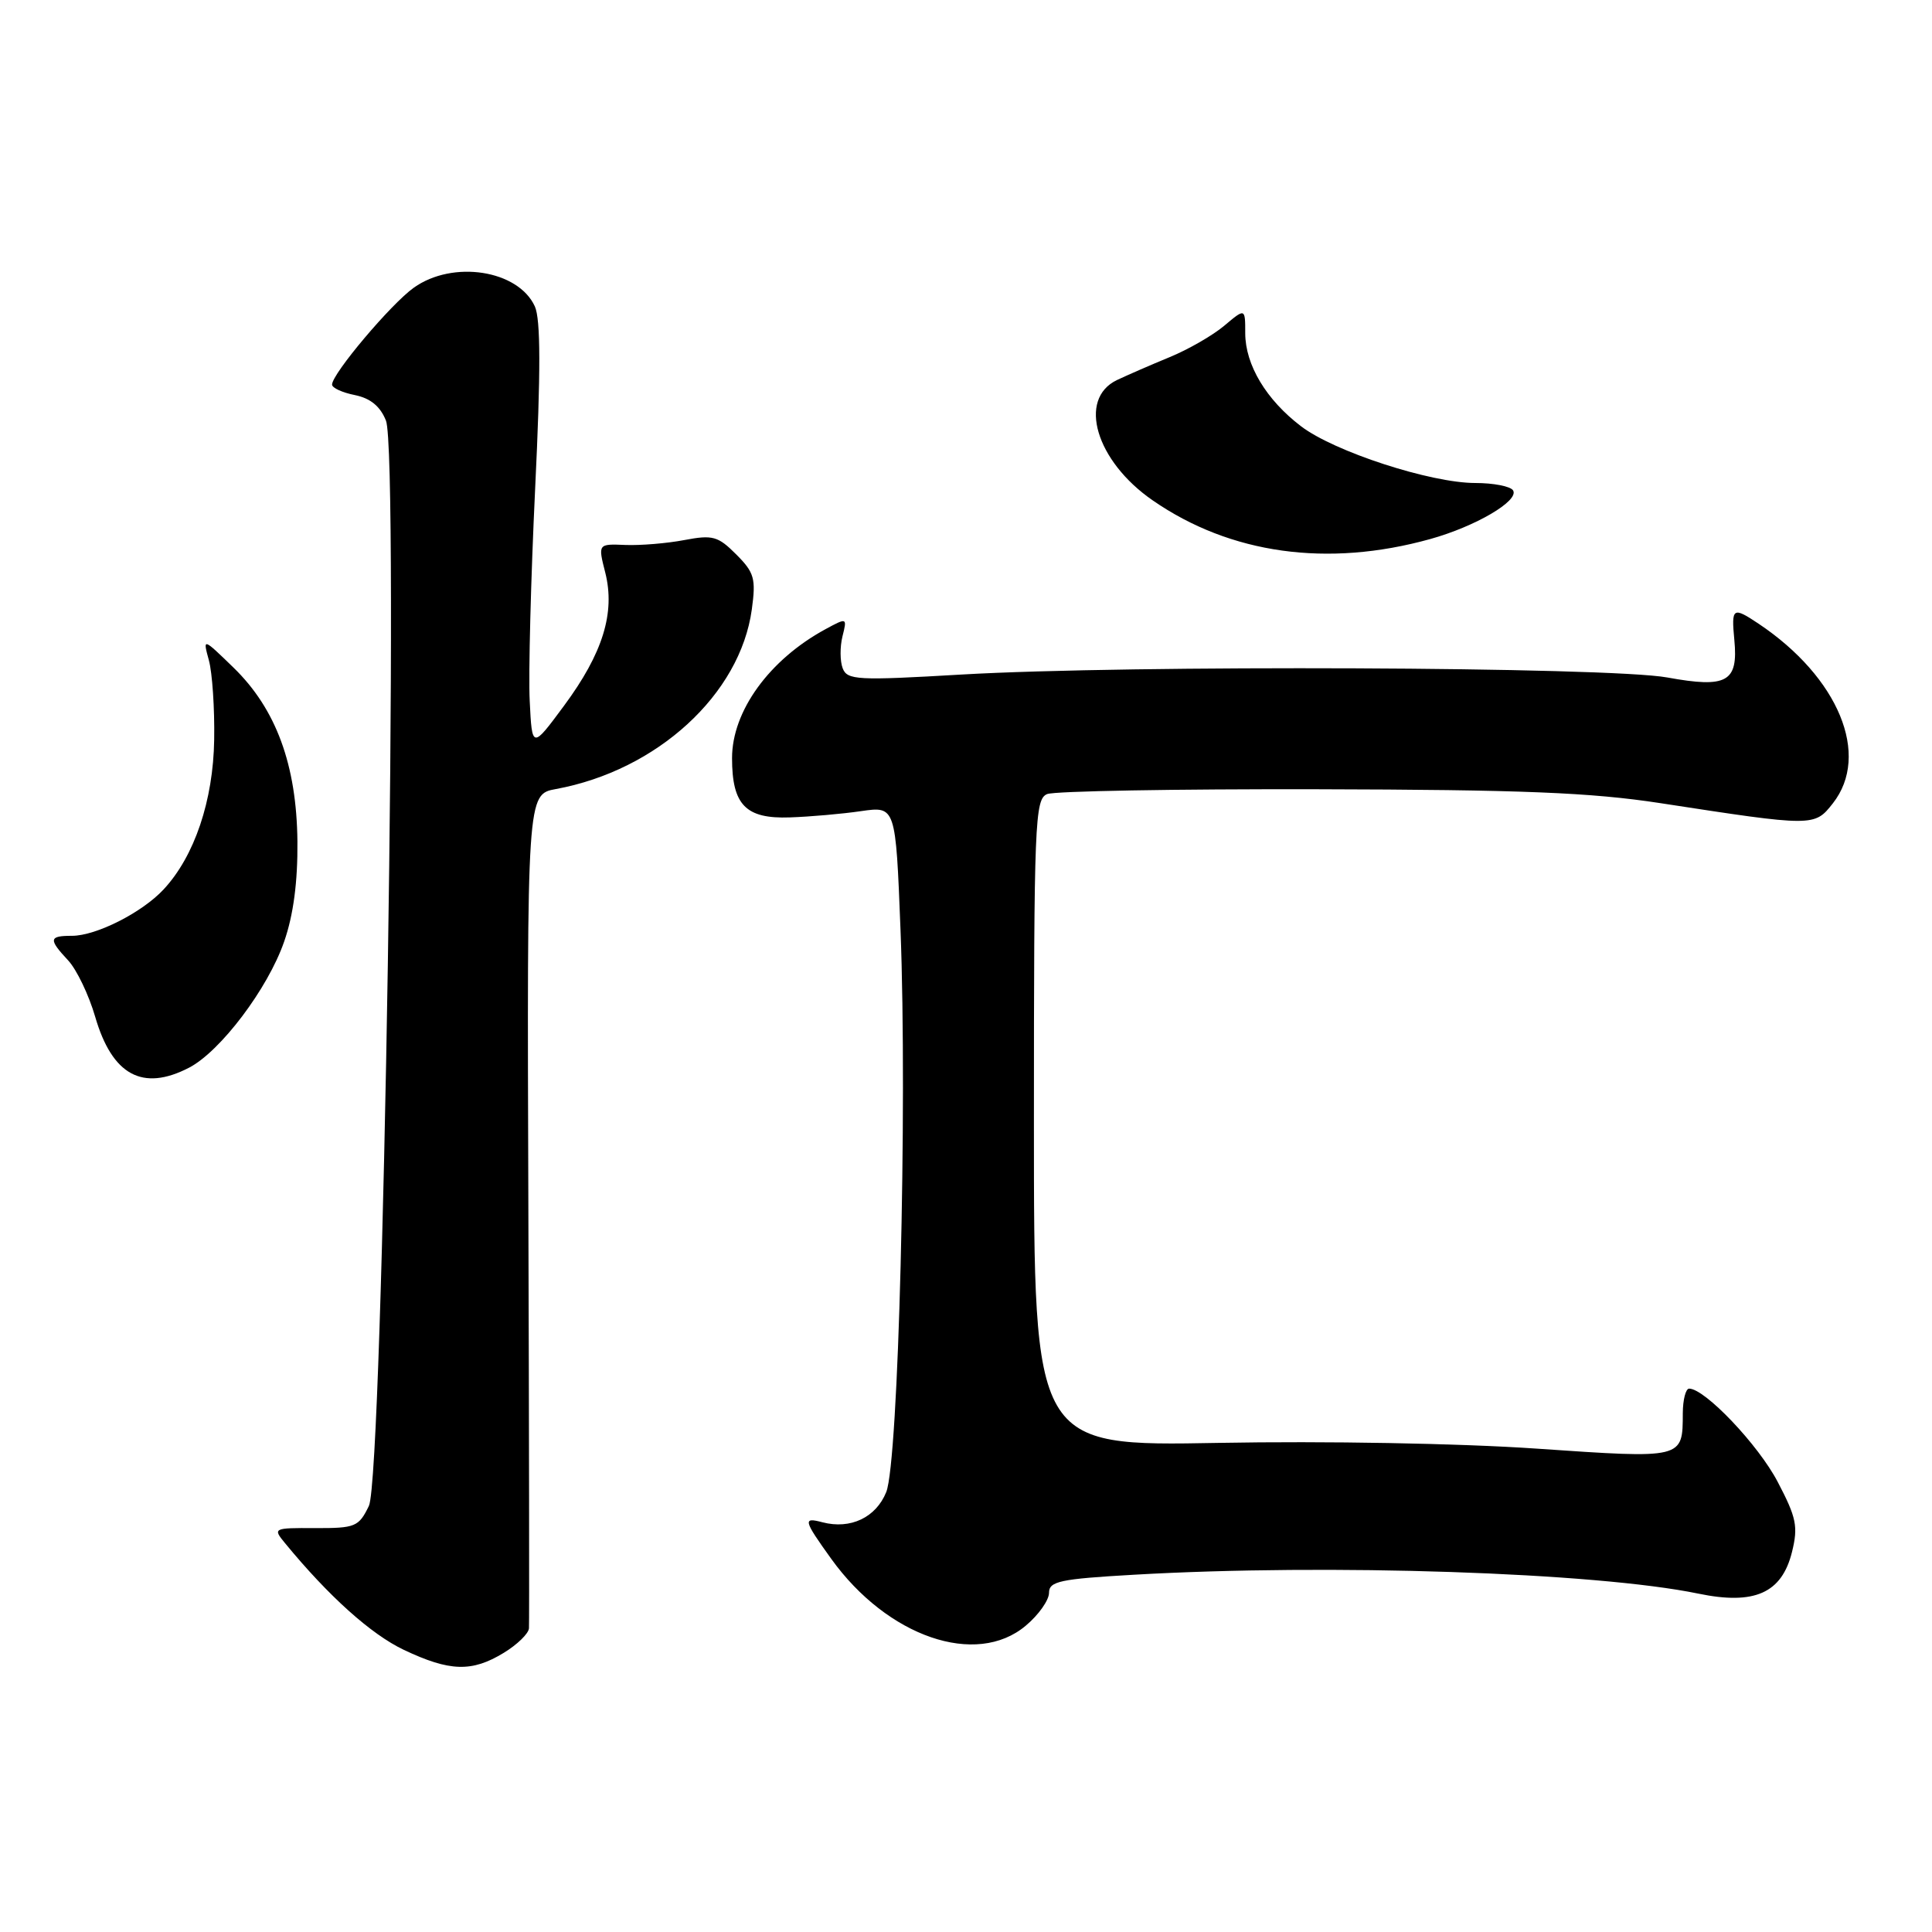 <?xml version="1.0" encoding="UTF-8" standalone="no"?>
<!DOCTYPE svg PUBLIC "-//W3C//DTD SVG 1.1//EN" "http://www.w3.org/Graphics/SVG/1.1/DTD/svg11.dtd" >
<svg xmlns="http://www.w3.org/2000/svg" xmlns:xlink="http://www.w3.org/1999/xlink" version="1.1" viewBox="0 0 256 256">
 <g >
 <path fill="currentColor"
d=" M 66.75 219.01 C 68.54 217.92 70.04 216.46 70.09 215.76 C 70.14 215.07 70.11 189.92 70.01 159.88 C 69.83 105.25 69.83 105.25 73.67 104.55 C 87.09 102.08 98.08 92.00 99.62 80.75 C 100.18 76.66 99.95 75.86 97.55 73.46 C 95.14 71.04 94.43 70.85 90.68 71.56 C 88.38 72.00 84.86 72.29 82.86 72.21 C 79.23 72.06 79.23 72.06 80.20 75.87 C 81.54 81.19 79.89 86.55 74.74 93.51 C 70.50 99.24 70.50 99.24 70.19 92.87 C 70.01 89.37 70.34 76.71 70.91 64.74 C 71.66 49.17 71.64 42.31 70.87 40.60 C 68.66 35.77 60.01 34.43 54.83 38.12 C 51.81 40.27 44.00 49.53 44.00 50.96 C 44.00 51.40 45.36 52.02 47.02 52.35 C 49.08 52.77 50.38 53.83 51.14 55.73 C 52.92 60.17 50.78 195.60 48.88 199.54 C 47.54 202.31 47.08 202.50 41.77 202.48 C 36.20 202.45 36.13 202.49 37.77 204.48 C 43.55 211.51 49.15 216.54 53.50 218.61 C 59.60 221.50 62.52 221.59 66.75 219.01 Z  M 135.92 215.41 C 137.62 213.99 139.00 212.03 139.00 211.06 C 139.00 209.53 140.43 209.22 150.25 208.66 C 176.09 207.17 211.40 208.35 225.02 211.16 C 232.48 212.71 236.10 211.10 237.45 205.64 C 238.28 202.28 238.04 201.09 235.55 196.35 C 232.99 191.45 225.91 184.00 223.82 184.00 C 223.37 184.00 222.99 185.46 222.98 187.25 C 222.96 193.33 223.13 193.29 203.60 191.95 C 193.46 191.25 175.50 190.93 161.46 191.19 C 137.00 191.64 137.00 191.64 137.00 148.79 C 137.00 108.92 137.12 105.89 138.75 105.22 C 139.71 104.82 155.80 104.54 174.50 104.58 C 201.71 104.64 210.80 105.01 220.00 106.42 C 240.35 109.55 240.42 109.55 242.86 106.45 C 247.89 100.05 243.63 89.75 233.03 82.65 C 229.60 80.36 229.40 80.49 229.81 84.81 C 230.34 90.37 228.83 91.21 220.93 89.77 C 213.15 88.35 149.60 88.09 127.41 89.38 C 113.60 90.19 112.26 90.12 111.66 88.55 C 111.30 87.61 111.29 85.71 111.63 84.33 C 112.26 81.83 112.24 81.82 109.38 83.37 C 101.94 87.41 97.00 94.22 97.00 100.45 C 97.00 106.66 98.81 108.52 104.66 108.31 C 107.32 108.22 111.57 107.85 114.09 107.48 C 118.68 106.82 118.68 106.82 119.32 123.16 C 120.25 146.74 119.06 193.69 117.43 197.71 C 116.07 201.08 112.69 202.68 108.98 201.71 C 106.36 201.02 106.45 201.41 110.14 206.55 C 117.58 216.90 129.35 220.95 135.92 215.41 Z  M 25.04 141.48 C 29.20 139.33 35.50 130.99 37.65 124.77 C 38.88 121.25 39.46 116.84 39.41 111.50 C 39.31 101.35 36.58 93.94 30.94 88.46 C 26.86 84.50 26.86 84.50 27.68 87.50 C 28.13 89.15 28.45 93.88 28.38 98.00 C 28.26 106.08 25.77 113.46 21.68 117.85 C 18.83 120.92 12.74 124.00 9.54 124.00 C 6.47 124.00 6.40 124.44 9.04 127.27 C 10.16 128.48 11.77 131.83 12.61 134.72 C 14.86 142.47 18.89 144.66 25.04 141.48 Z  M 189.50 71.43 C 195.51 69.76 201.33 66.35 200.49 64.98 C 200.16 64.44 197.90 64.00 195.48 64.00 C 189.57 64.00 176.79 59.84 172.39 56.48 C 167.78 52.97 165.01 48.35 165.00 44.16 C 165.00 40.82 165.00 40.82 162.22 43.16 C 160.69 44.45 157.43 46.32 154.97 47.33 C 152.51 48.34 149.38 49.71 148.00 50.36 C 142.76 52.88 145.21 61.11 152.75 66.31 C 163.03 73.42 175.91 75.21 189.50 71.43 Z "/>
</g>
</svg>